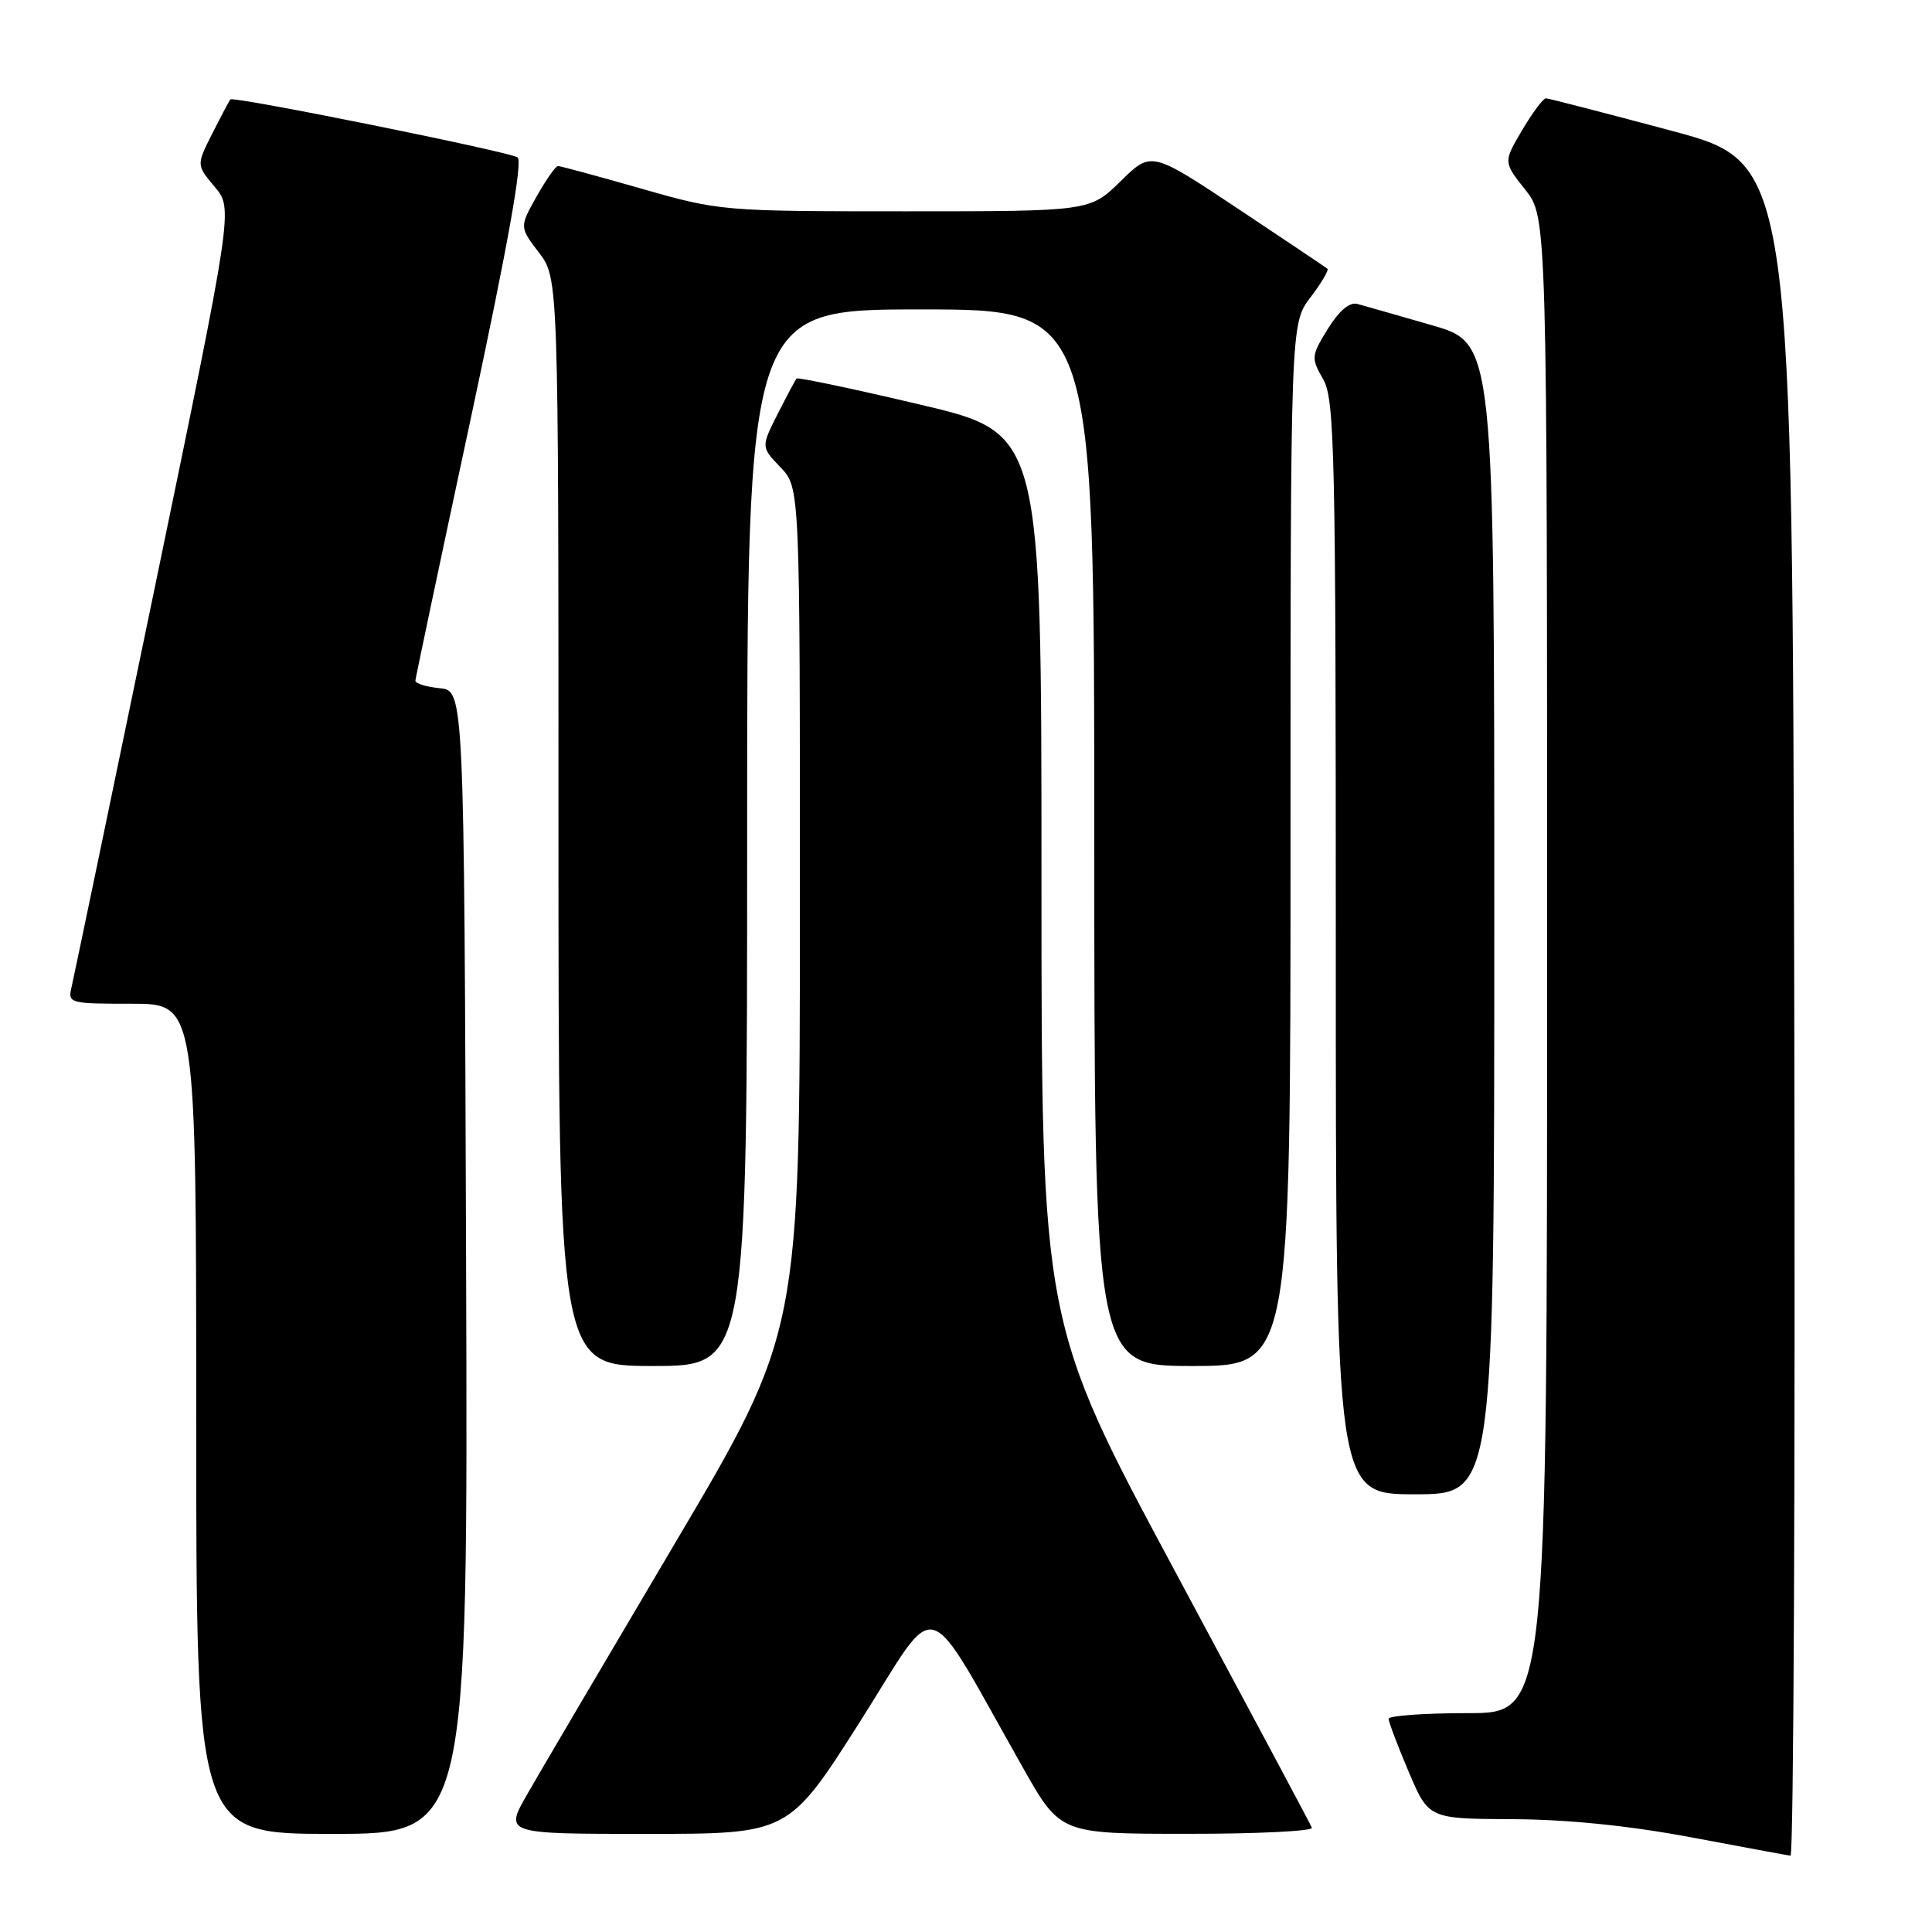 <?xml version="1.0" encoding="UTF-8" standalone="no"?>
<!DOCTYPE svg PUBLIC "-//W3C//DTD SVG 1.1//EN" "http://www.w3.org/Graphics/SVG/1.1/DTD/svg11.dtd" >
<svg xmlns="http://www.w3.org/2000/svg" xmlns:xlink="http://www.w3.org/1999/xlink" version="1.1" viewBox="0 0 256 256">
 <g >
 <path fill="currentColor"
d=" M 237.75 133.81 C 237.50 21.61 237.50 21.61 221.50 17.33 C 212.70 14.98 205.21 13.04 204.85 13.03 C 204.49 13.01 203.08 14.91 201.70 17.23 C 199.20 21.47 199.20 21.47 202.10 25.13 C 205.00 28.79 205.00 28.79 205.00 127.89 C 205.00 227.00 205.00 227.00 194.50 227.00 C 188.72 227.00 184.00 227.34 184.00 227.75 C 184.00 228.16 185.19 231.31 186.65 234.75 C 189.30 241.00 189.30 241.00 200.40 241.05 C 207.63 241.08 215.85 241.91 224.00 243.44 C 230.88 244.73 236.84 245.84 237.25 245.89 C 237.67 245.95 237.89 195.51 237.75 133.81 Z  M 61.76 167.25 C 61.50 91.50 61.50 91.50 58.25 91.19 C 56.46 91.01 55.02 90.56 55.04 90.19 C 55.07 89.81 58.36 74.20 62.37 55.50 C 67.28 32.57 69.30 21.29 68.58 20.85 C 67.25 20.05 30.93 12.72 30.53 13.17 C 30.37 13.35 29.30 15.38 28.13 17.69 C 26.02 21.87 26.02 21.87 28.46 24.77 C 30.90 27.67 30.90 27.67 20.46 78.09 C 14.72 105.81 9.78 129.51 9.49 130.75 C 8.97 132.95 9.16 133.00 17.48 133.00 C 26.00 133.00 26.00 133.00 26.00 188.00 C 26.00 243.00 26.00 243.00 44.01 243.00 C 62.01 243.00 62.01 243.00 61.76 167.25 Z  M 113.99 228.07 C 124.64 211.29 122.16 210.58 135.55 234.24 C 140.50 242.99 140.50 242.99 157.33 242.99 C 166.59 243.00 174.02 242.63 173.83 242.18 C 173.65 241.72 165.51 226.48 155.75 208.30 C 138.00 175.25 138.00 175.25 138.00 116.32 C 138.00 57.39 138.00 57.39 121.92 53.61 C 113.08 51.52 105.71 49.97 105.55 50.16 C 105.38 50.35 104.26 52.46 103.04 54.86 C 100.84 59.23 100.84 59.23 103.42 61.92 C 106.00 64.61 106.00 64.61 105.99 120.55 C 105.99 176.50 105.99 176.50 89.43 204.50 C 80.32 219.90 71.51 234.86 69.86 237.75 C 66.85 243.00 66.85 243.00 85.68 243.00 C 104.51 243.00 104.51 243.00 113.99 228.07 Z  M 198.00 121.74 C 198.00 45.48 198.00 45.48 189.75 43.10 C 185.21 41.79 180.77 40.52 179.88 40.28 C 178.83 39.99 177.46 41.14 175.95 43.57 C 173.74 47.16 173.71 47.43 175.32 50.24 C 176.85 52.90 177.00 59.62 177.00 125.58 C 177.00 198.00 177.00 198.00 187.50 198.00 C 198.00 198.00 198.00 198.00 198.00 121.74 Z  M 99.00 111.00 C 99.00 41.00 99.00 41.00 122.00 41.00 C 145.00 41.00 145.00 41.00 145.00 111.00 C 145.00 181.00 145.00 181.00 158.00 181.00 C 171.00 181.00 171.00 181.00 171.00 111.93 C 171.00 42.87 171.00 42.87 173.64 39.41 C 175.09 37.50 176.10 35.80 175.89 35.61 C 175.68 35.43 170.34 31.85 164.03 27.65 C 152.55 20.02 152.55 20.02 148.49 24.01 C 144.42 28.00 144.42 28.00 119.96 28.00 C 95.78 28.00 95.38 27.97 85.00 25.00 C 79.23 23.35 74.25 22.00 73.94 22.00 C 73.62 22.00 72.35 23.82 71.10 26.04 C 68.83 30.08 68.83 30.08 71.41 33.47 C 74.00 36.87 74.00 36.87 74.00 108.93 C 74.00 181.00 74.00 181.00 86.50 181.00 C 99.00 181.00 99.00 181.00 99.00 111.00 Z "/>
</g>
</svg>
